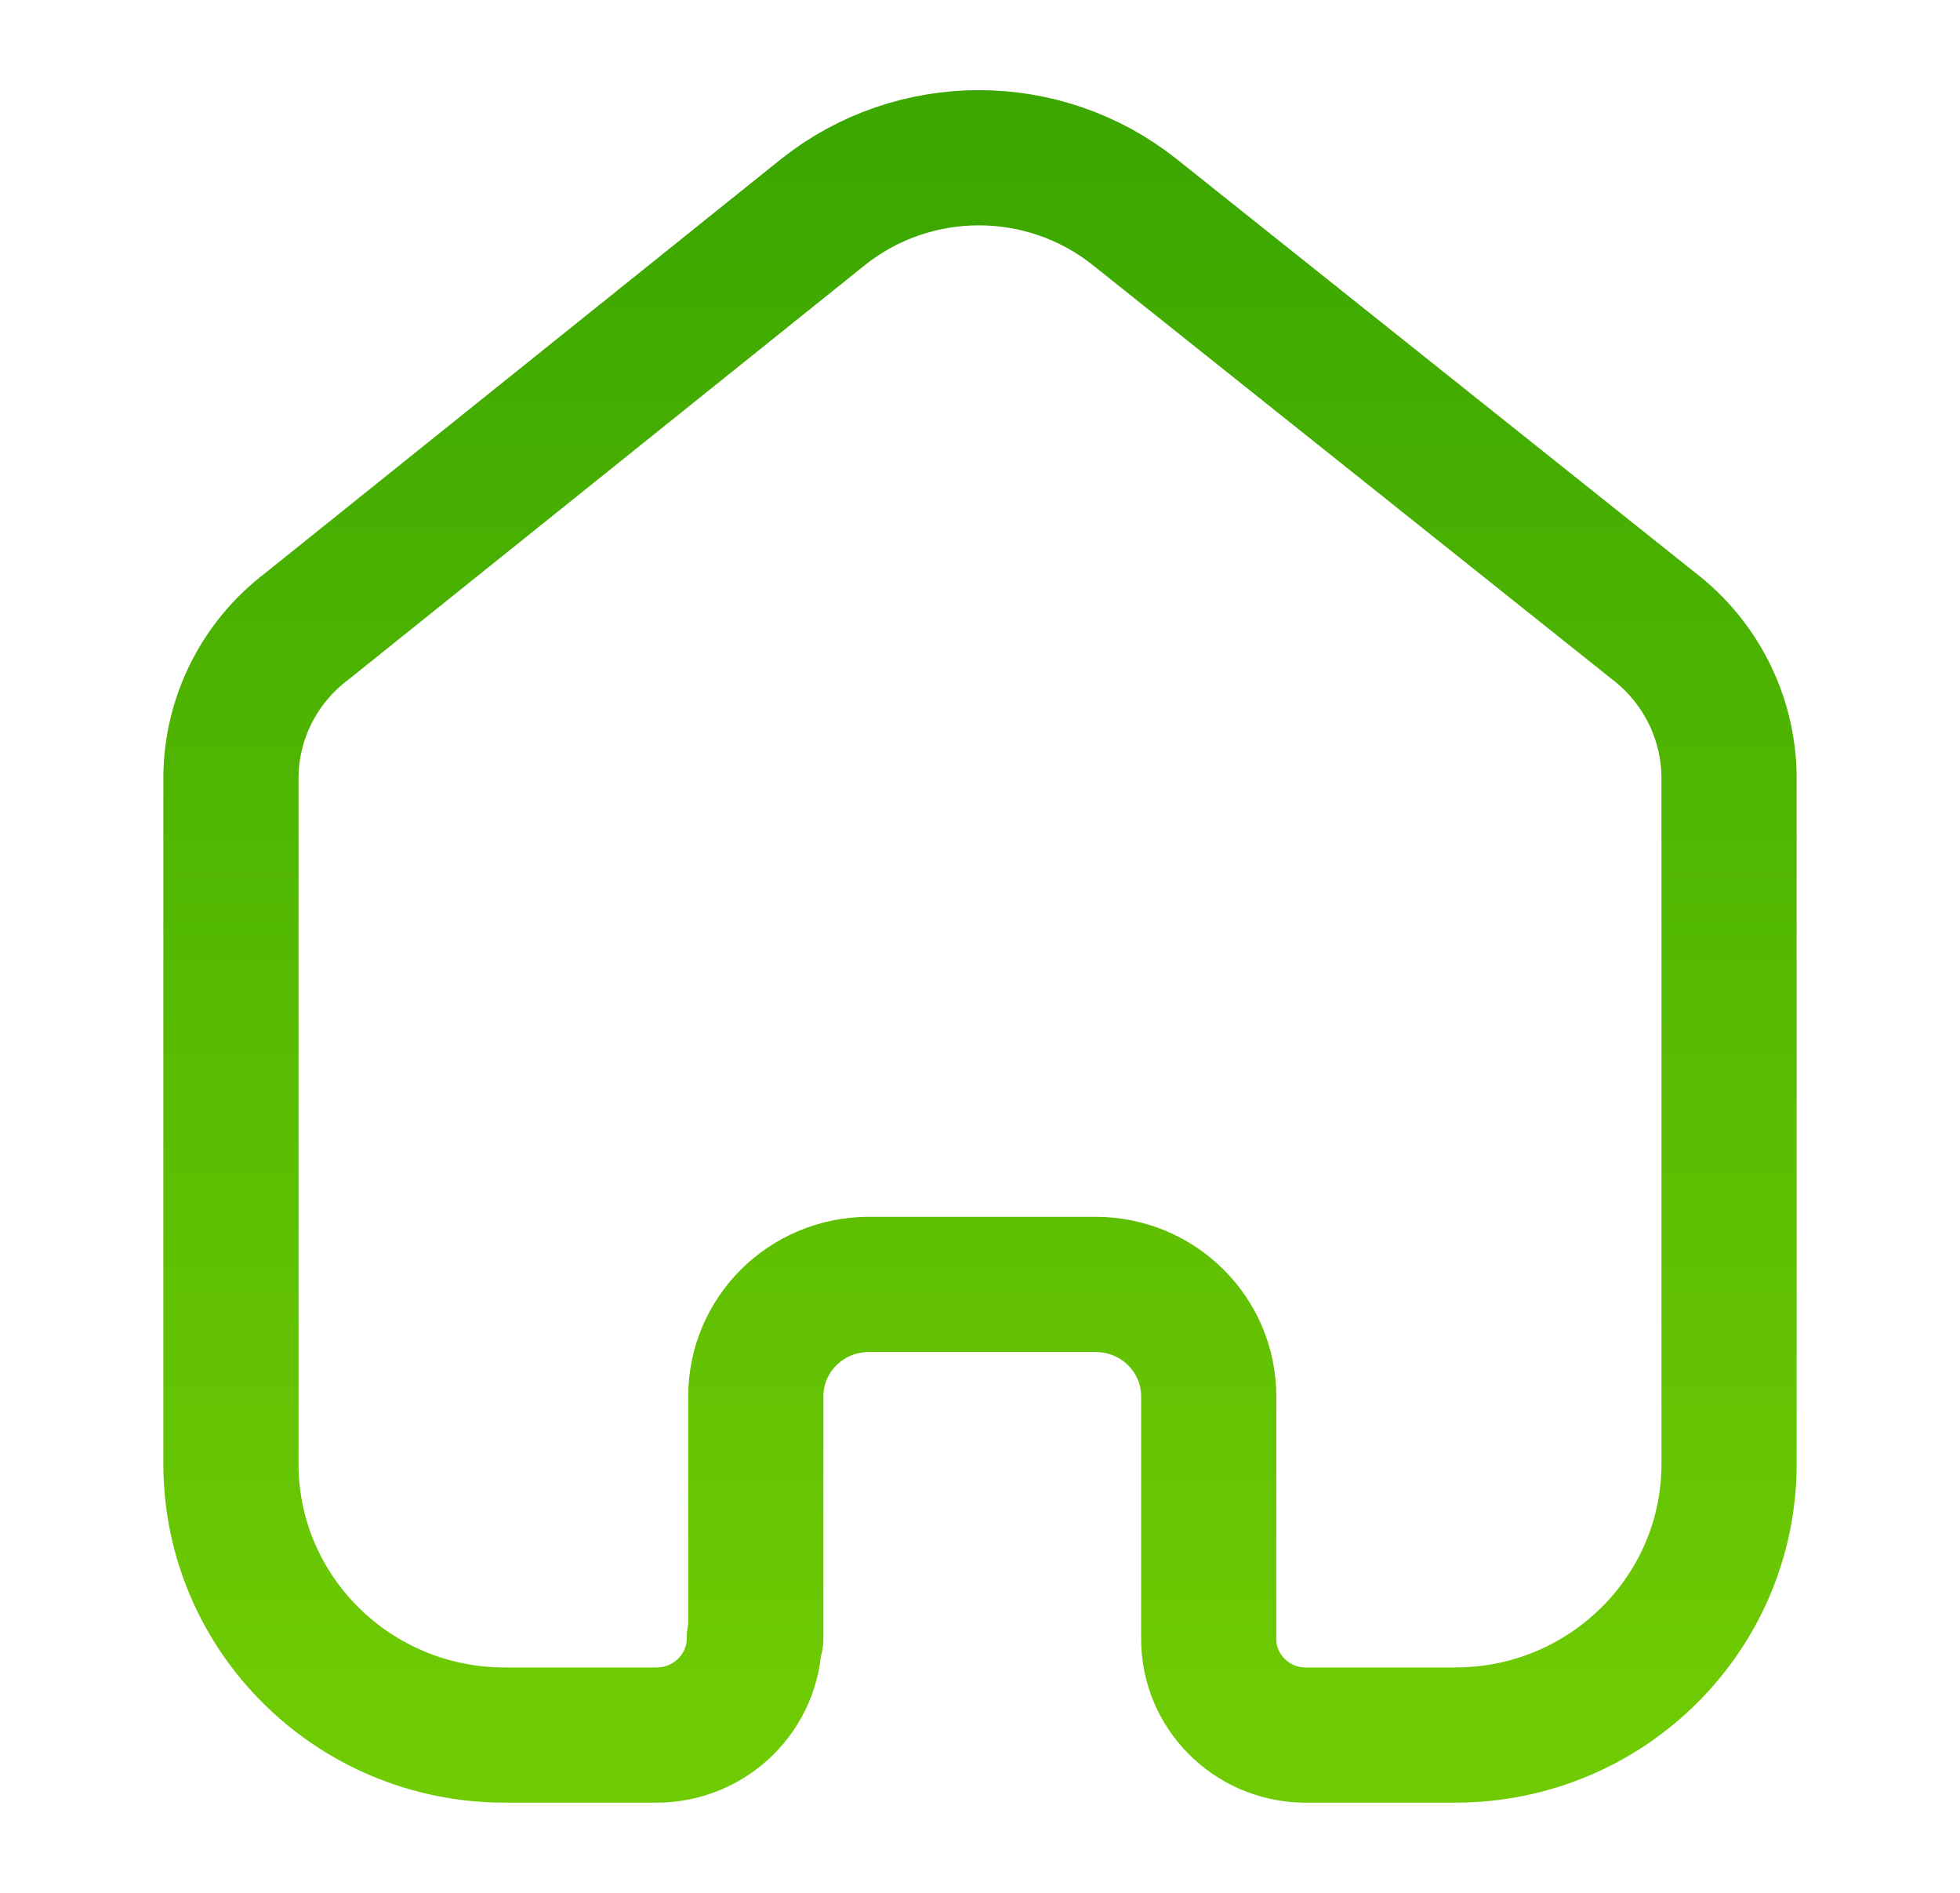 <svg width="29" height="28" viewBox="0 0 29 28" fill="none" xmlns="http://www.w3.org/2000/svg">
<path d="M11.183 24.233V20.655C11.183 19.745 11.925 19.006 12.845 19H16.212C17.135 19 17.884 19.741 17.884 20.655V20.655V24.244C17.884 25.017 18.507 25.648 19.287 25.666H21.532C23.769 25.666 25.583 23.87 25.583 21.655V21.655V11.477C25.571 10.606 25.158 9.787 24.461 9.255L16.784 3.133C15.439 2.067 13.527 2.067 12.182 3.133L4.539 9.266C3.839 9.796 3.425 10.616 3.417 11.488V21.655C3.417 23.87 5.231 25.666 7.468 25.666H9.713C10.513 25.666 11.161 25.025 11.161 24.233V24.233" stroke="url(#paint0_linear_557_2285)" stroke-width="2" stroke-linecap="round" stroke-linejoin="round"/>
<defs>
<linearGradient id="paint0_linear_557_2285" x1="14.5" y1="2.333" x2="14.5" y2="25.666" gradientUnits="userSpaceOnUse">
<stop stop-color="#3BA700"/>
<stop offset="1" stop-color="#6FCB03"/>
</linearGradient>
</defs>
</svg>
